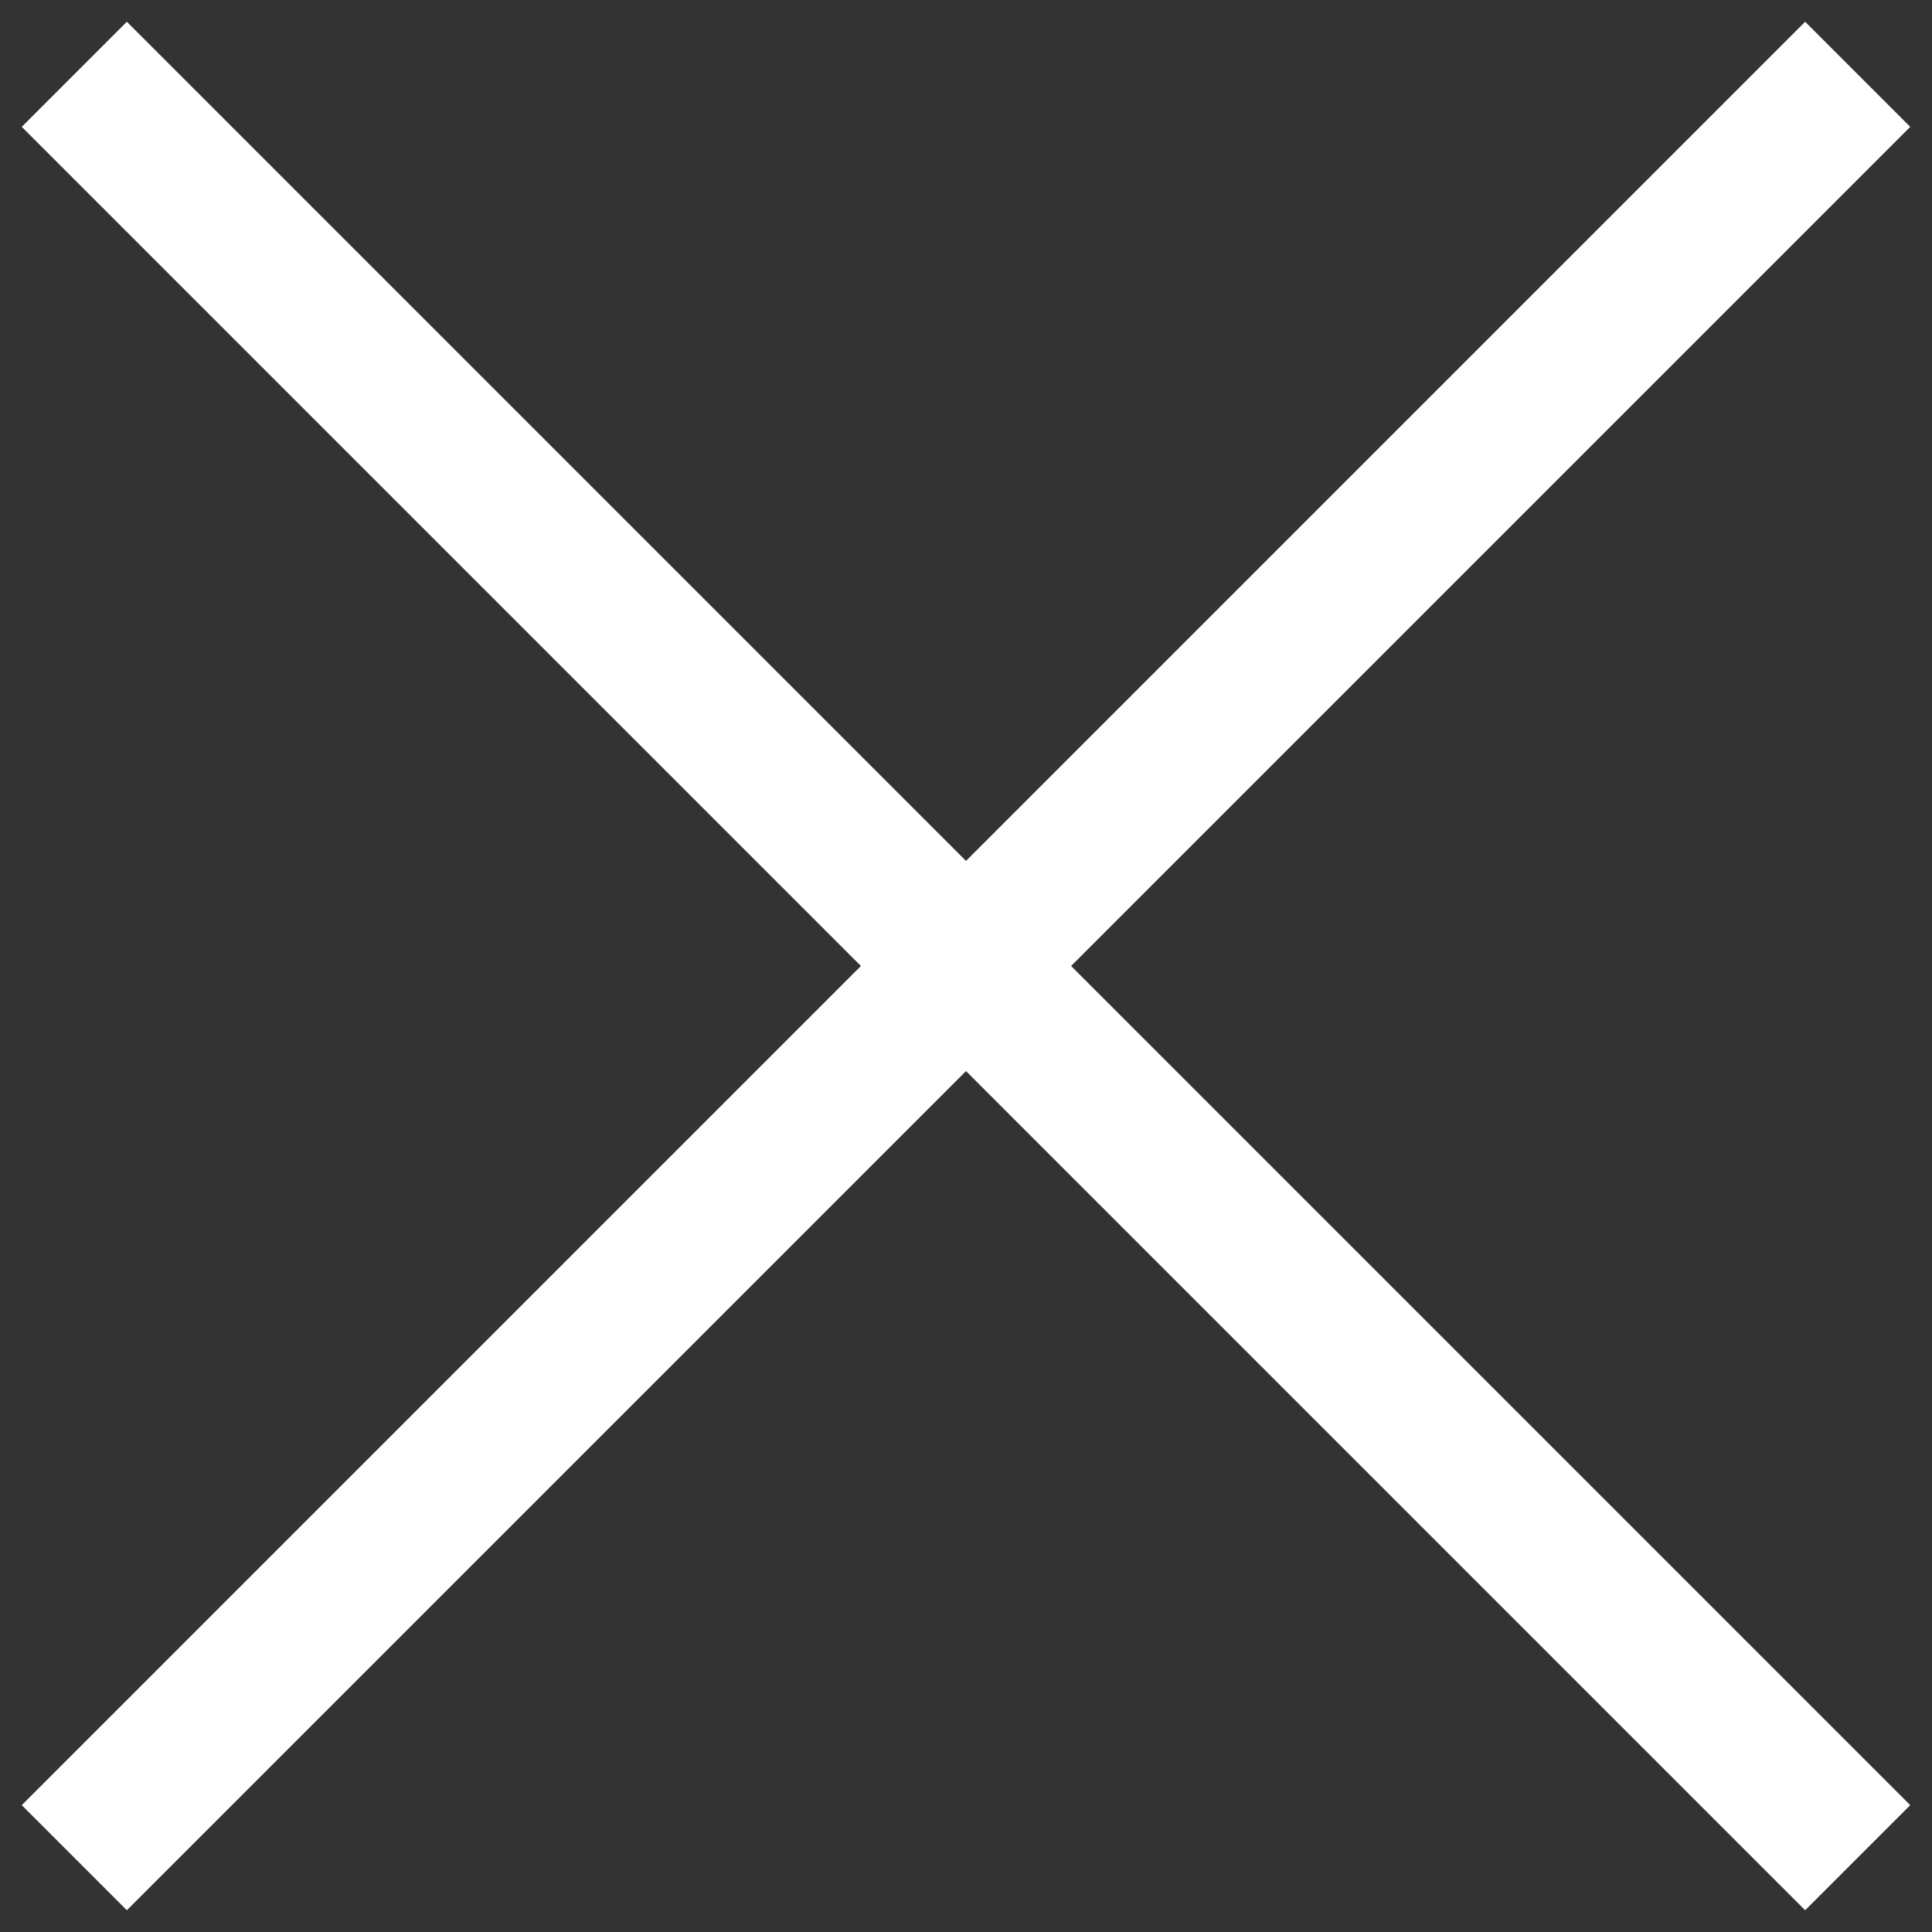 <svg width="13" height="13" viewBox="0 0 13 13" fill="none" xmlns="http://www.w3.org/2000/svg">
<rect x="0" y="0" width="13" height="13" fill="#333333" stroke="none"/>
<path d="M0.5 0.5L12.5 12.5M0.5 12.5L12.5 0.5" stroke="white"/>
</svg>
